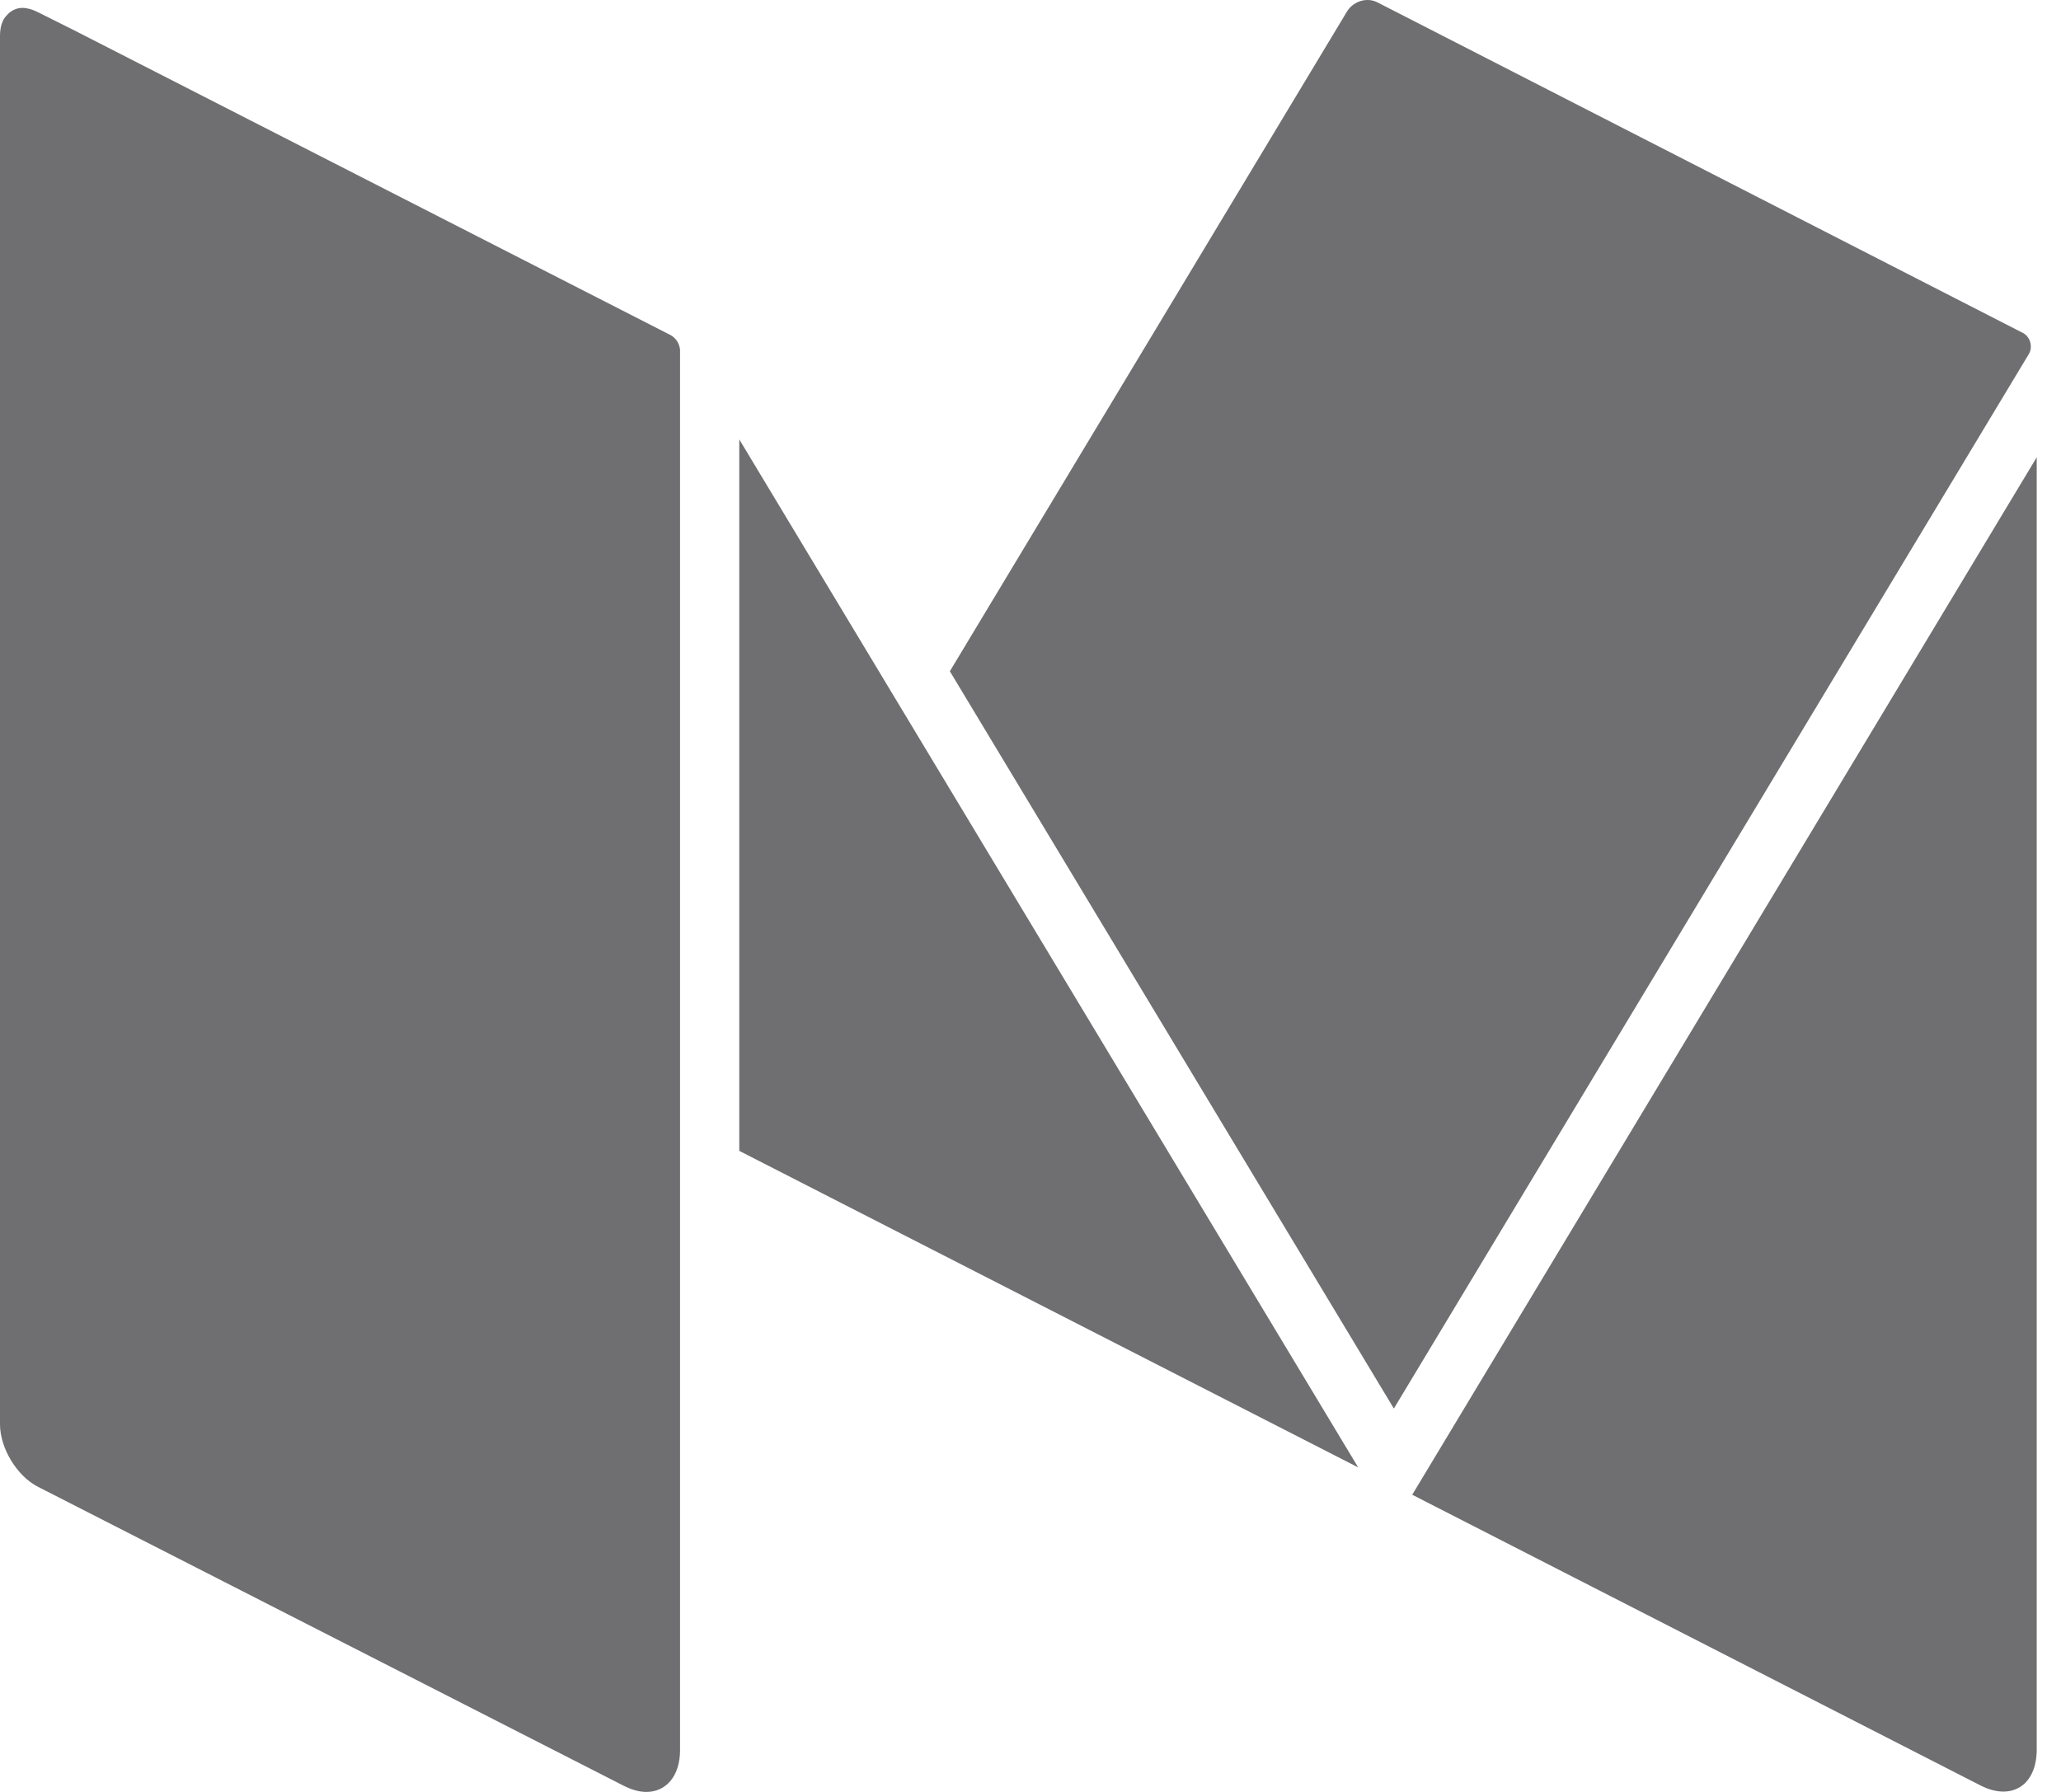 <svg width="23" height="20" viewBox="0 0 23 20" version="1.1" xmlns="http://www.w3.org/2000/svg" xmlns:xlink="http://www.w3.org/1999/xlink">
<title>medium-logo-social</title>
<desc>Created using Figma</desc>
<g id="Canvas" transform="translate(-4070 -713)">
<g id="medium-logo-social">
<g id="Group">
<g id="Vector">
<use xlink:href="#path0_fill" transform="translate(4080.6 713)" fill="#6F6F71"/>
</g>
<g id="Vector">
<use xlink:href="#path1_fill" transform="translate(4078.25 717.904)" fill="#6F6F71"/>
</g>
<g id="Vector">
<use xlink:href="#path2_fill" transform="translate(4085.76 718.104)" fill="#6F6F71"/>
</g>
<g id="Vector">
<use xlink:href="#path3_fill" transform="translate(4070 713.088)" fill="#6F6F71"/>
</g>
</g>
</g>
</g>
<defs>
<path id="path0_fill" d="M 11.963 3.71L 4.767 0.024C 4.735 0.008 4.696 0 4.665 0L 4.657 0C 4.571 0 4.484 0.048 4.437 0.12L -2.39248e-07 7.492L 4.955 15.721L 12.042 3.95C 12.089 3.87 12.057 3.75 11.963 3.71Z"/>
<path id="path1_fill" d="M -2.39249e-07 6.1133e-08L -2.39249e-07 7.941L 6.907 11.474L -2.39249e-07 6.1133e-08Z"/>
<path id="path2_fill" d="M 0 11.579L 6.342 14.824C 6.687 15 6.969 14.824 6.969 14.423L 6.969 6.1133e-08L 0 11.579Z"/>
<path id="path3_fill" d="M 7.487 3.654L 0.839 0.256L 0.423 0.048C 0.361 0.016 0.298 1.91041e-09 0.251 1.91041e-09C 0.18 1.91041e-09 0.118 0.032 0.071 0.088C 0.024 0.136 0 0.216 0 0.312L 0 15.809C 0 16.074 0.188 16.386 0.423 16.506L 6.954 19.84C 7.048 19.888 7.134 19.912 7.213 19.912C 7.432 19.912 7.589 19.736 7.589 19.447L 7.589 3.814C 7.581 3.742 7.542 3.686 7.487 3.654Z"/>
</defs>
</svg>

